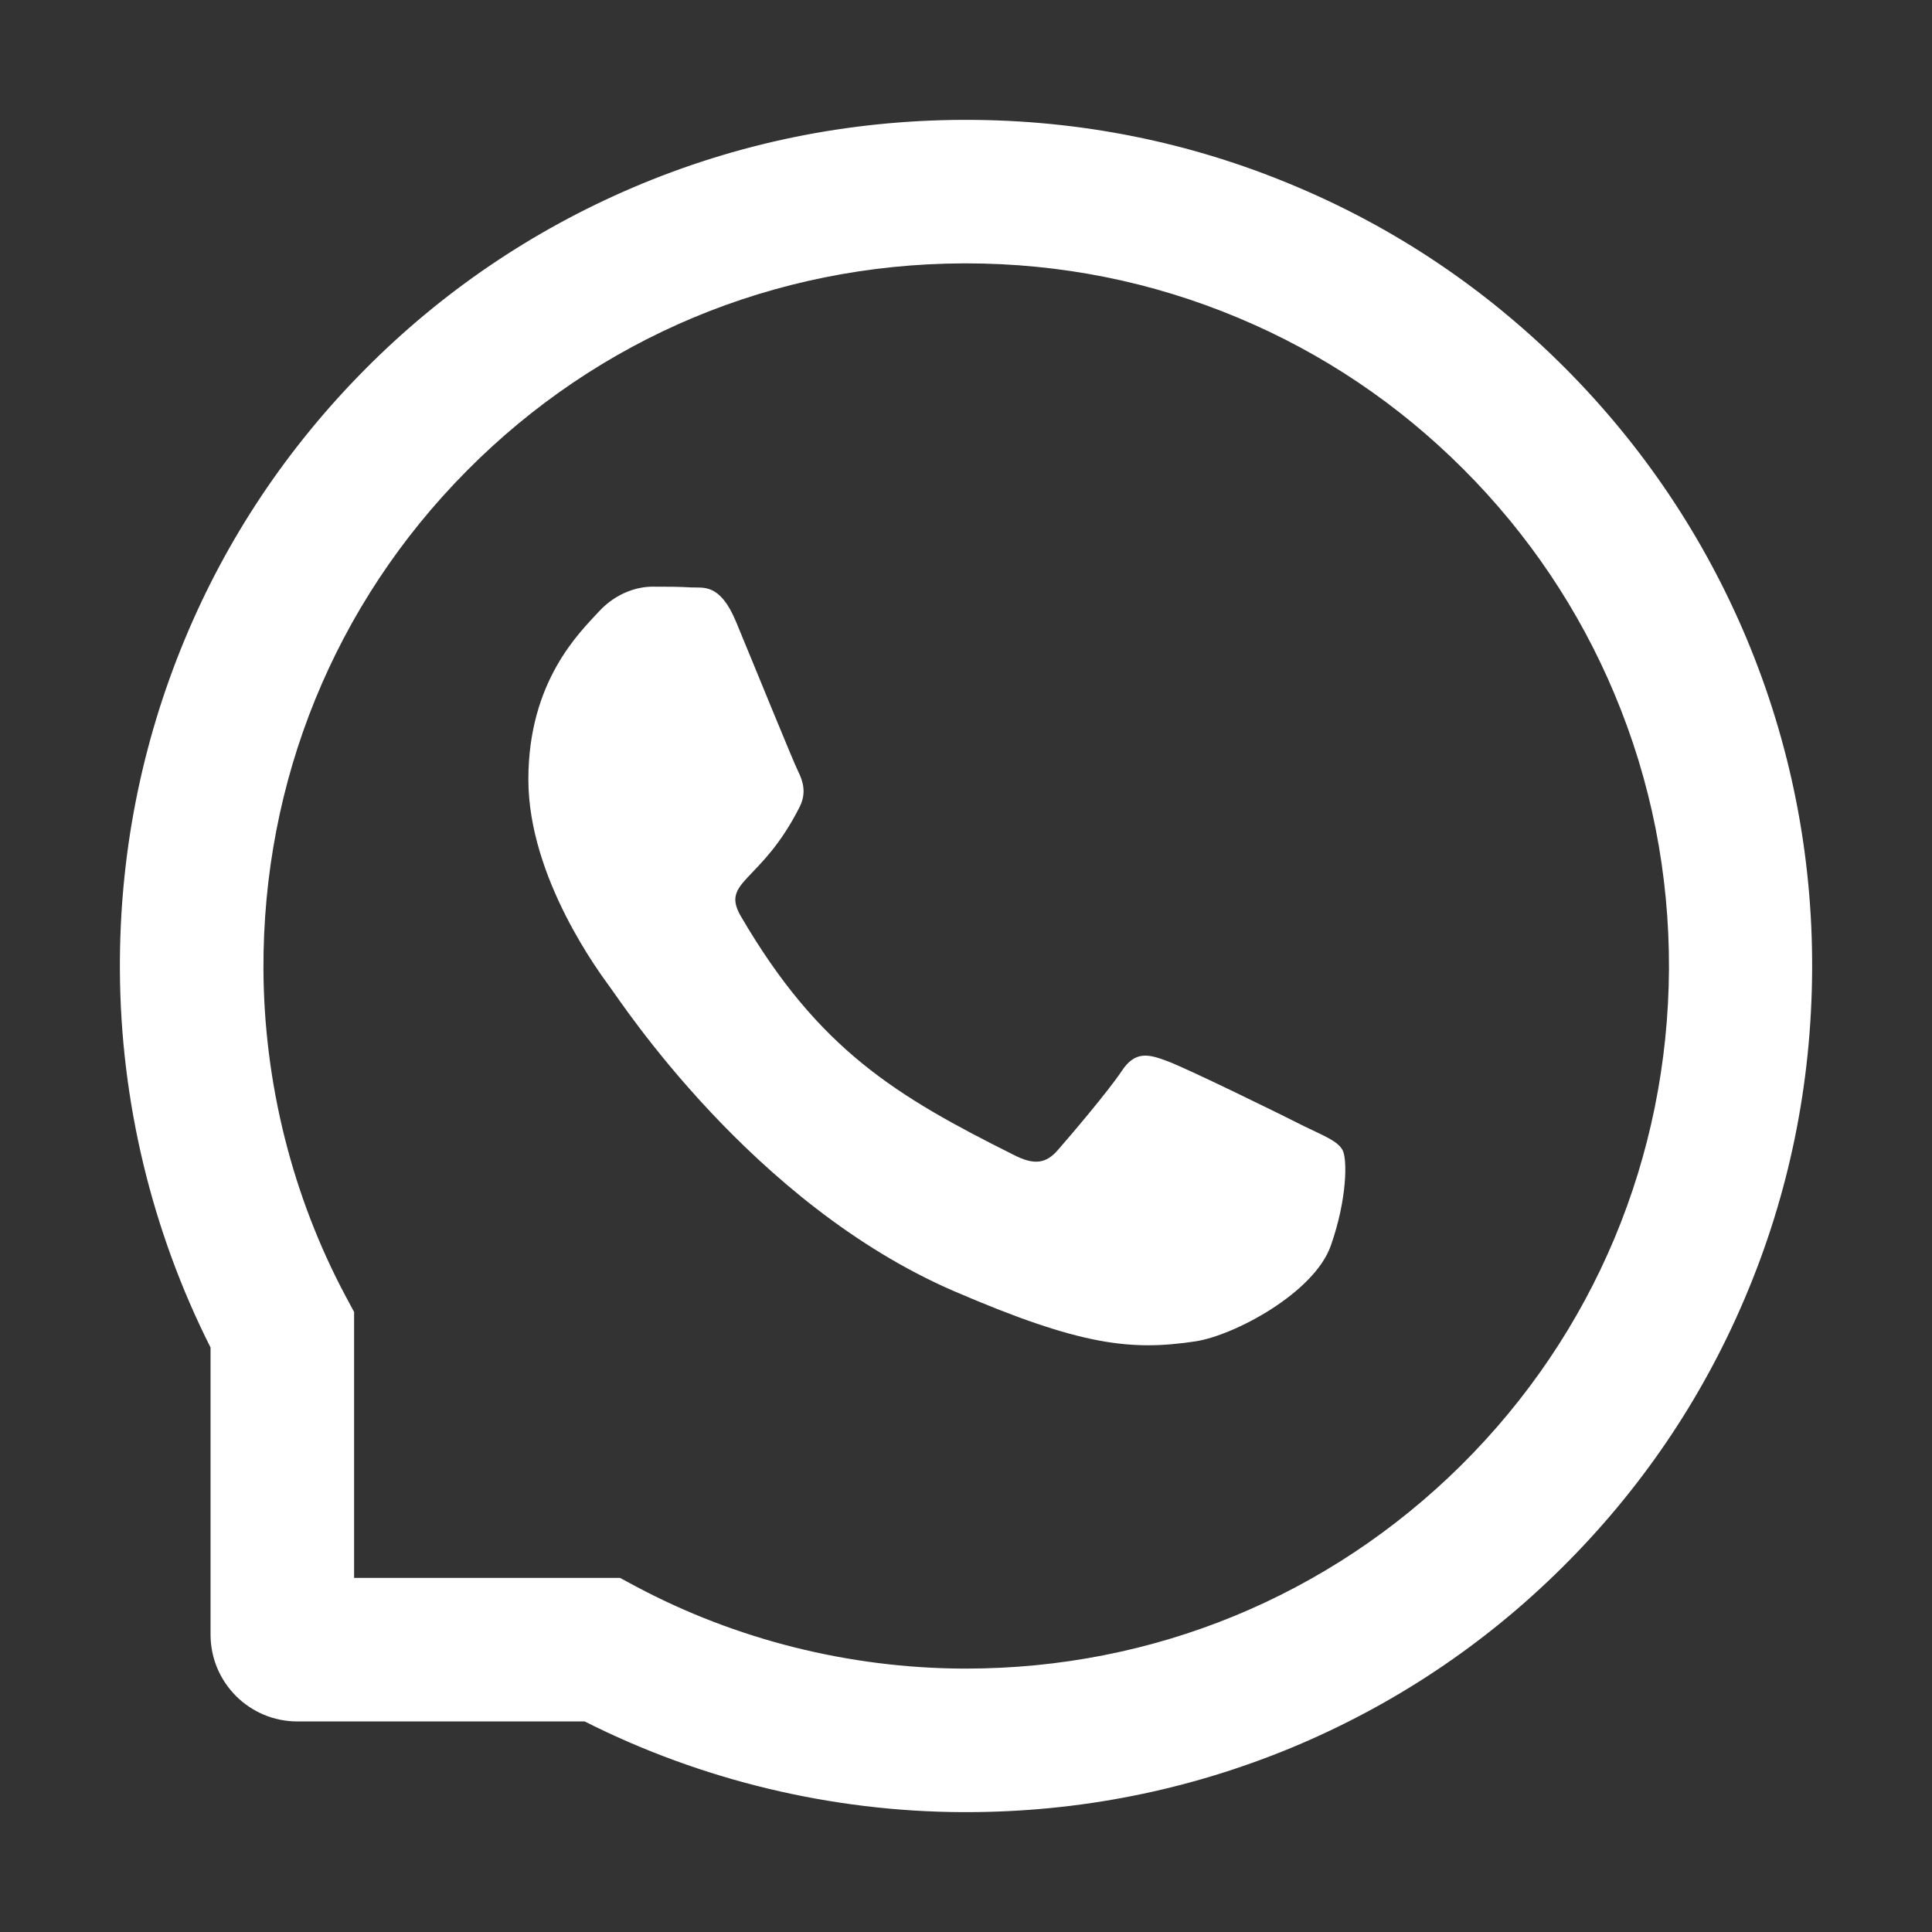 <svg width="50" height="50" viewBox="0 0 50 50" fill="none" xmlns="http://www.w3.org/2000/svg">
<rect x="0" y="0" width="50" height="50" fill="#333333" stroke="none"/>
<g id="ant-design:whats-app-outlined">
<path id="Vector" d="M33.752 29.147C33.237 28.883 30.674 27.627 30.198 27.457C29.721 27.278 29.372 27.193 29.027 27.722C28.678 28.245 27.687 29.411 27.375 29.765C27.073 30.114 26.766 30.157 26.252 29.897C23.194 28.368 21.188 27.169 19.172 23.71C18.639 22.79 19.706 22.856 20.701 20.87C20.871 20.52 20.786 20.223 20.654 19.959C20.522 19.695 19.484 17.137 19.05 16.094C18.63 15.079 18.195 15.221 17.879 15.202C17.577 15.183 17.233 15.183 16.883 15.183C16.534 15.183 15.972 15.315 15.496 15.83C15.019 16.353 13.674 17.613 13.674 20.171C13.674 22.729 15.538 25.206 15.793 25.556C16.057 25.905 19.46 31.152 24.685 33.413C27.989 34.838 29.282 34.961 30.934 34.715C31.939 34.564 34.011 33.46 34.441 32.238C34.87 31.02 34.87 29.977 34.743 29.76C34.615 29.529 34.266 29.397 33.752 29.147Z" fill="white"/>
<path id="Vector_2" d="M45.197 16.514C44.093 13.889 42.509 11.533 40.49 9.51C38.471 7.491 36.115 5.902 33.486 4.803C30.797 3.673 27.943 3.102 25 3.102H24.903C21.941 3.116 19.072 3.703 16.373 4.856C13.768 5.971 11.432 7.554 9.433 9.573C7.433 11.592 5.864 13.938 4.779 16.553C3.655 19.261 3.088 22.14 3.103 25.102C3.117 28.494 3.929 31.862 5.449 34.873V42.303C5.449 43.544 6.456 44.551 7.697 44.551H15.132C18.143 46.071 21.511 46.883 24.903 46.898H25.005C27.933 46.898 30.773 46.331 33.447 45.221C36.062 44.131 38.413 42.567 40.427 40.568C42.445 38.568 44.034 36.232 45.143 33.627C46.297 30.929 46.883 28.059 46.898 25.097C46.913 22.12 46.336 19.232 45.197 16.514ZM37.812 37.923C34.385 41.316 29.84 43.183 25 43.183H24.917C21.97 43.168 19.042 42.435 16.456 41.056L16.046 40.836H9.164V33.954L8.944 33.544C7.565 30.958 6.832 28.03 6.818 25.083C6.798 20.209 8.66 15.634 12.077 12.188C15.489 8.742 20.049 6.836 24.922 6.816H25.005C27.449 6.816 29.82 7.291 32.054 8.229C34.234 9.143 36.189 10.458 37.87 12.139C39.547 13.816 40.867 15.776 41.781 17.956C42.729 20.214 43.203 22.609 43.193 25.083C43.164 29.951 41.253 34.511 37.812 37.923Z" fill="white"/>
</g>
</svg>
